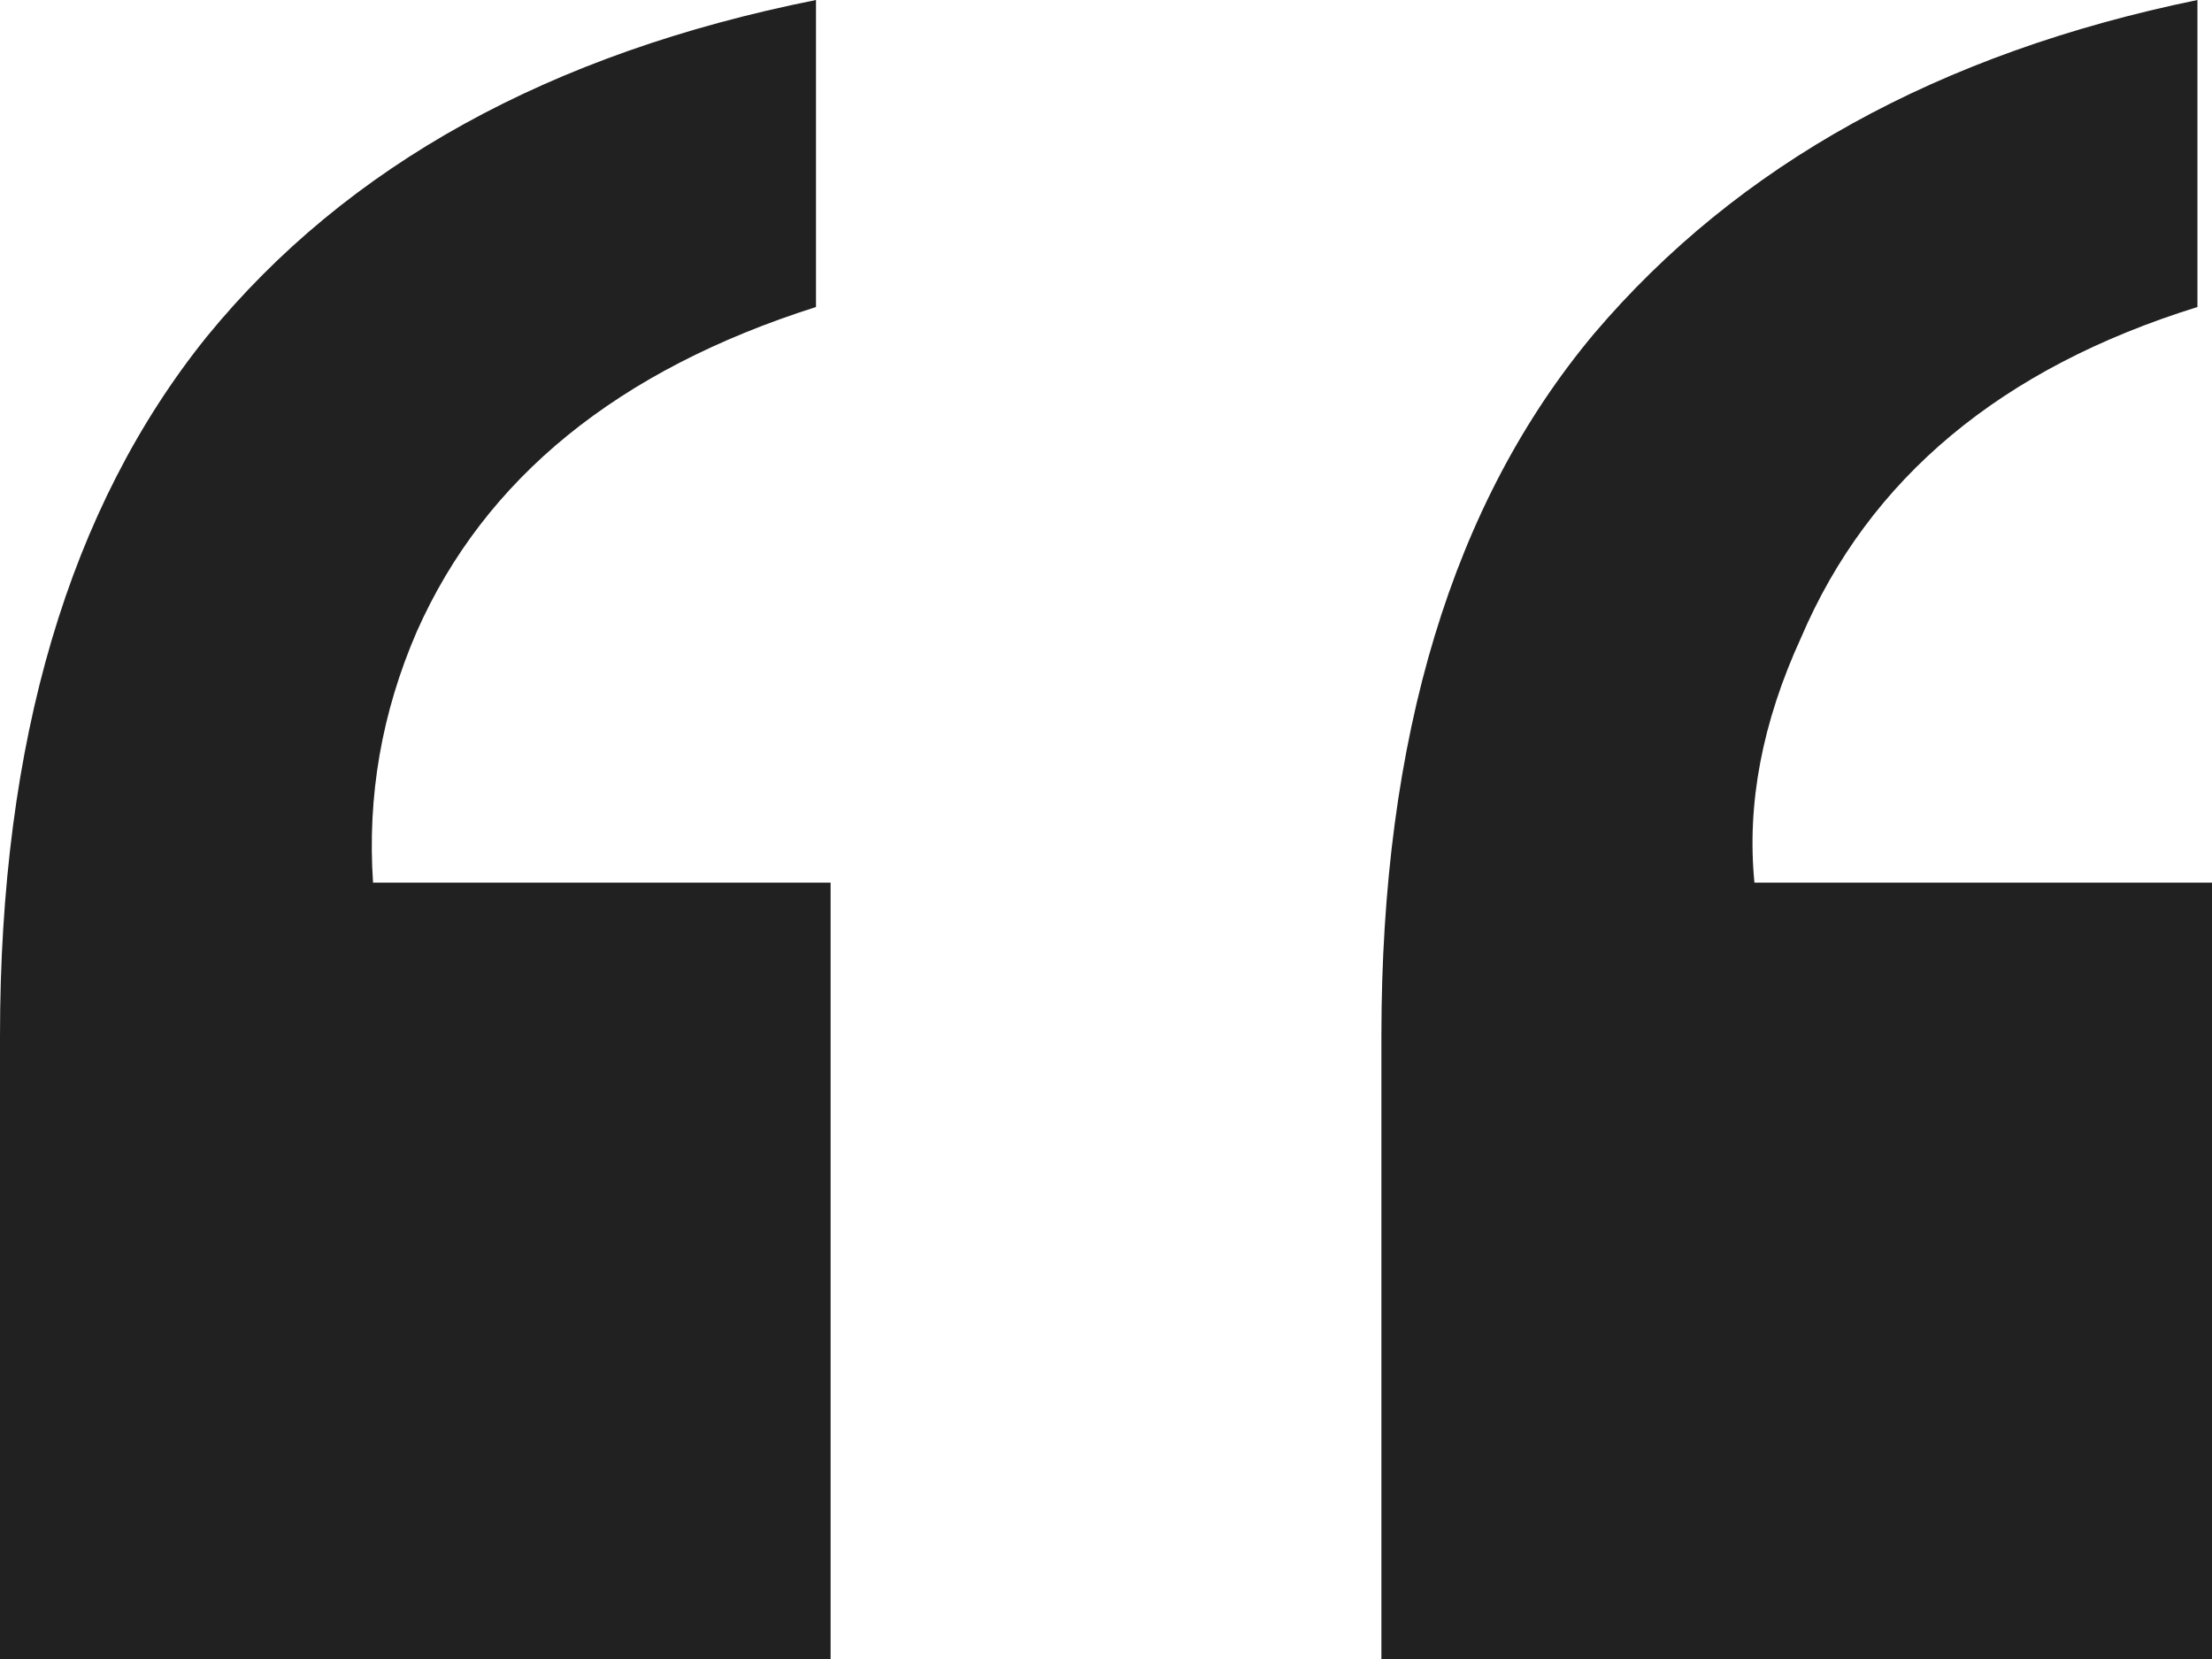 <svg width="48" height="36" viewBox="0 0 48 36" fill="none" xmlns="http://www.w3.org/2000/svg">
<path d="M29.976 22.484C29.976 15.993 31.515 10.911 34.593 7.238C37.713 3.566 42.076 1.153 47.684 0V6.662C43.425 7.986 40.559 10.377 39.083 13.836C38.24 15.673 37.903 17.445 38.071 19.153H48V36H29.976V22.484ZM0 22.484C0 16.078 1.497 11.018 4.49 7.302C7.526 3.587 11.931 1.153 17.707 0V6.662C13.407 8.028 10.519 10.377 9.043 13.708C8.285 15.459 7.968 17.274 8.095 19.153H18.024V36H0V22.484Z" fill="#212121"/>
</svg>
